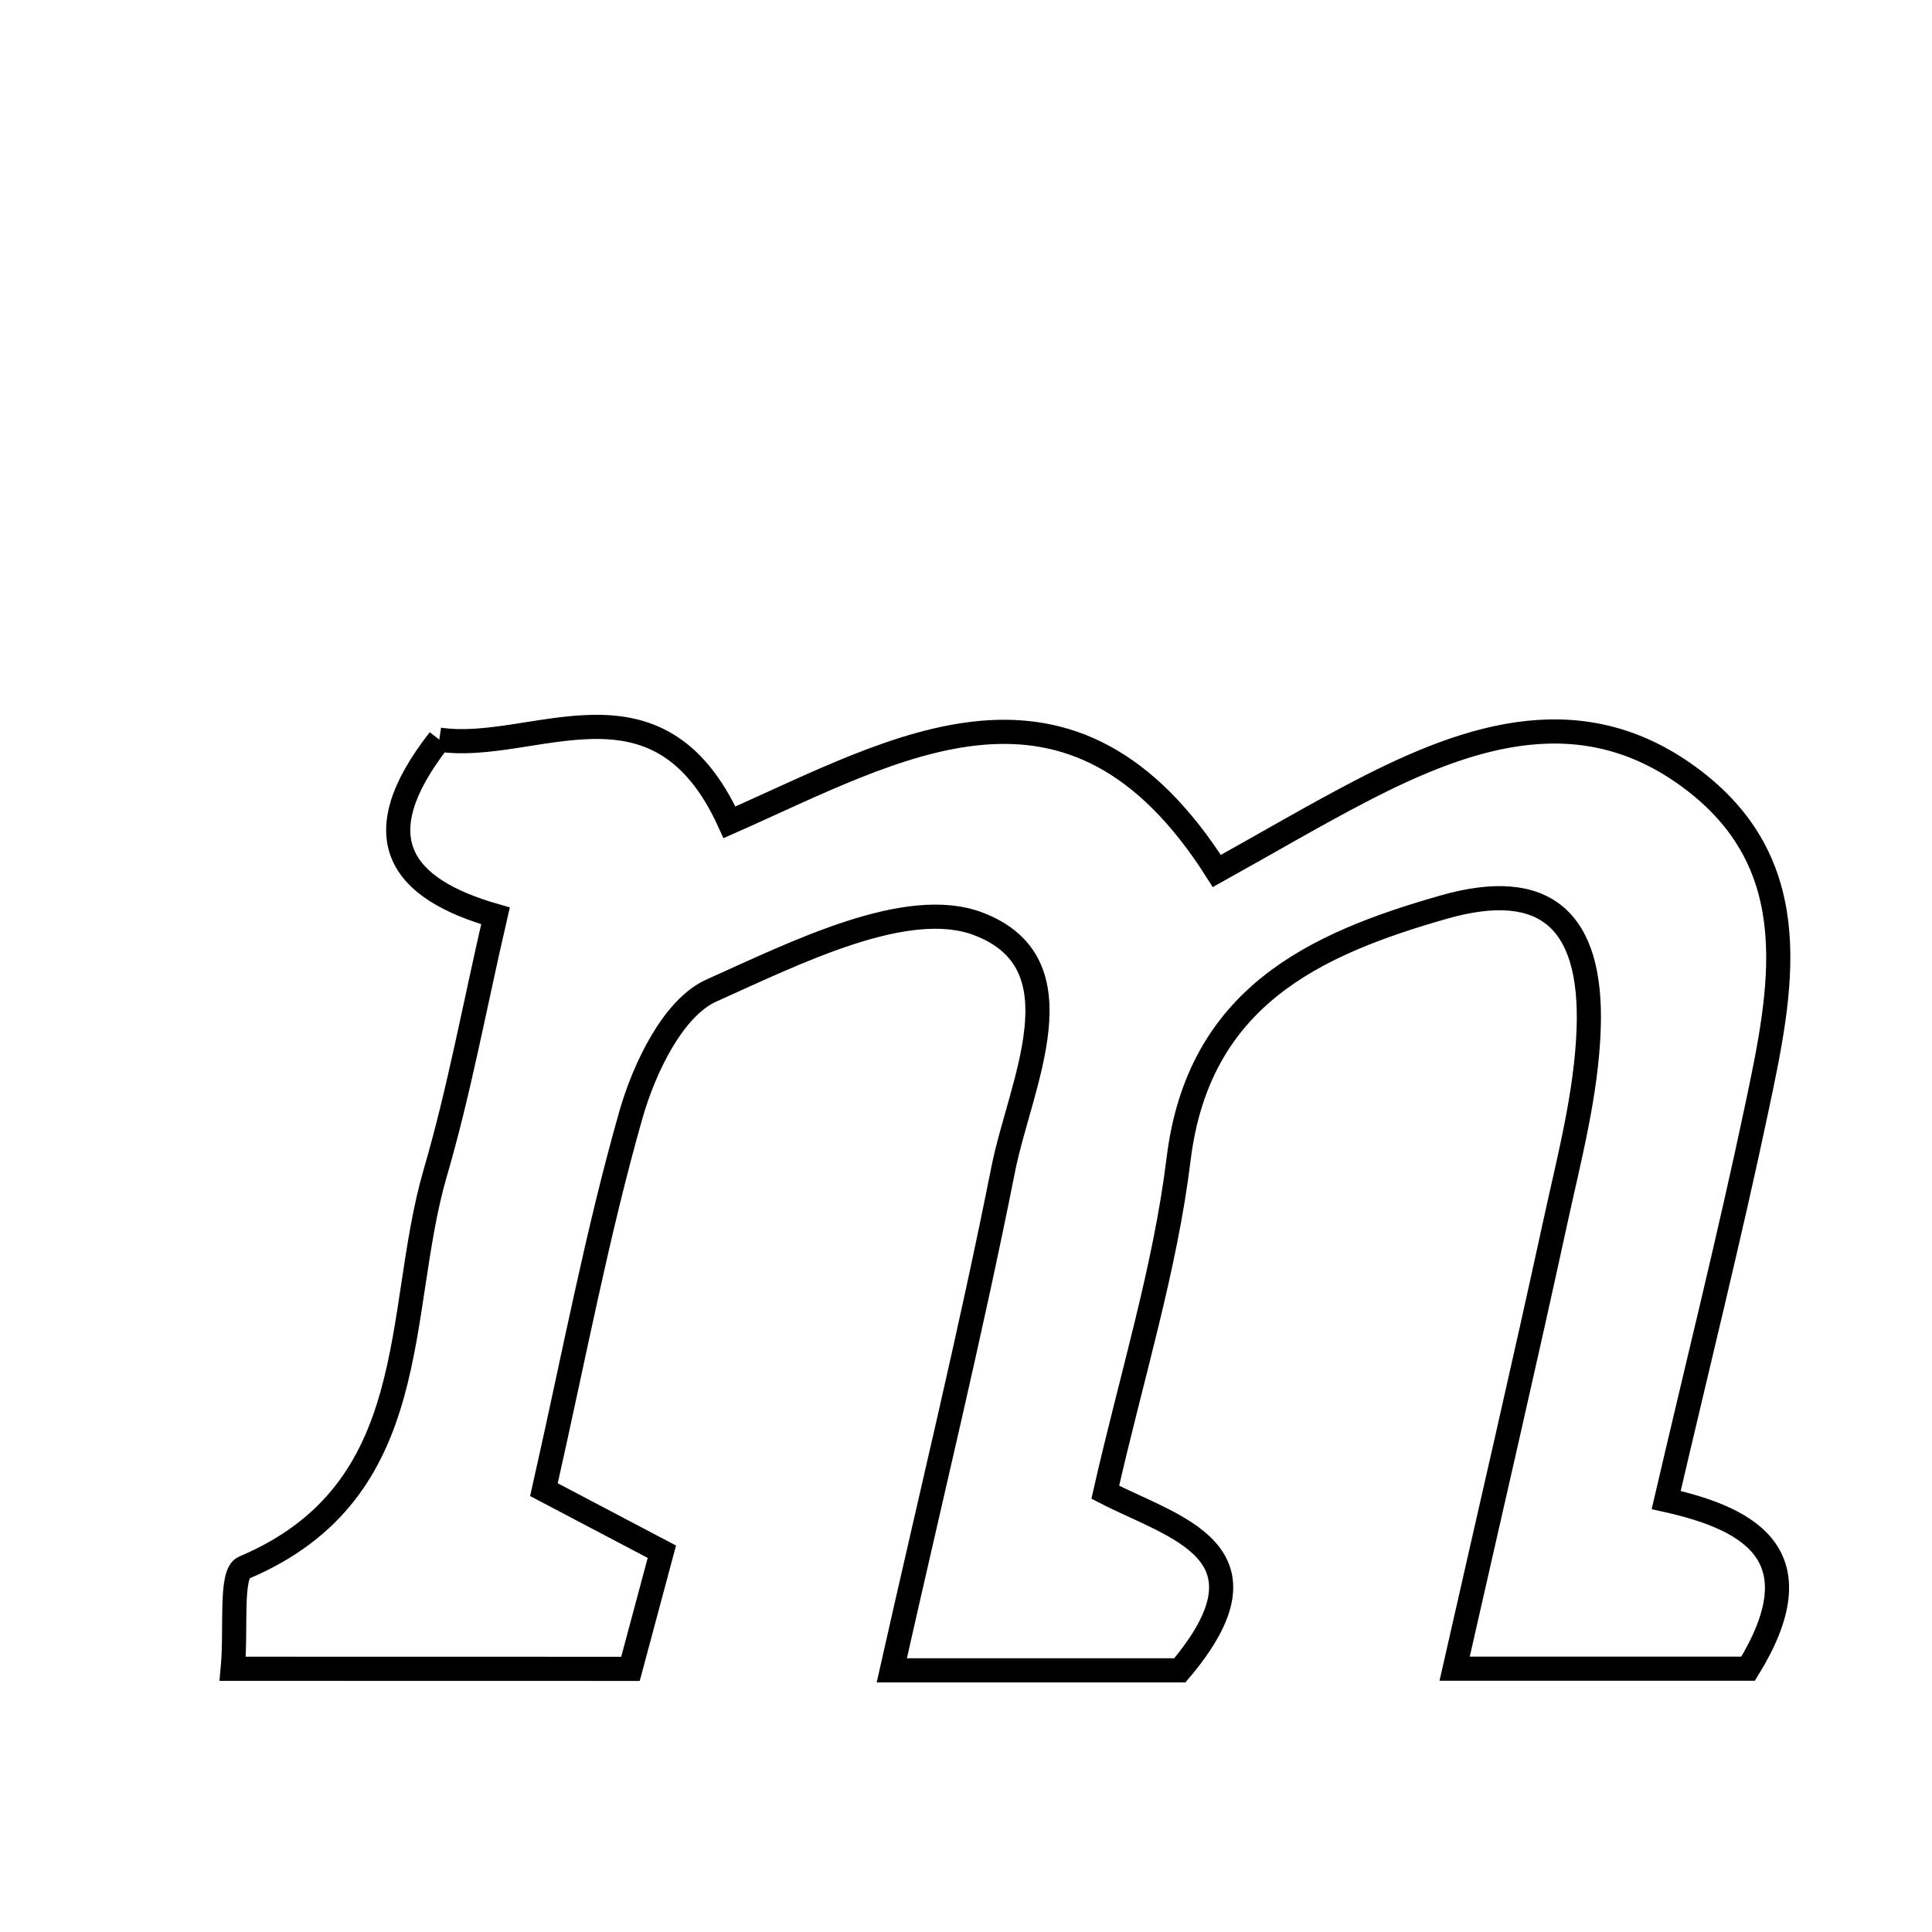 <svg xmlns="http://www.w3.org/2000/svg" viewBox="0.0 0.0 24.0 24.0" height="200px" width="200px"><path fill="none" stroke="black" stroke-width=".3" stroke-opacity="1.0"  filling="0" d="M5.457 9.188 C6.63 9.362 8.169 8.25 9.062 10.215 C11.155 9.291 13.311 7.973 15.116 10.82 C15.803 10.437 16.35 10.115 16.913 9.823 C18.271 9.118 19.686 8.652 21.049 9.702 C22.454 10.784 22.131 12.308 21.825 13.758 C21.489 15.351 21.094 16.931 20.698 18.634 C21.799 18.878 22.556 19.36 21.716 20.729 C20.613 20.729 19.425 20.729 18.07 20.729 C18.505 18.807 18.926 16.998 19.32 15.184 C19.493 14.389 19.707 13.586 19.735 12.78 C19.782 11.424 19.19 10.909 17.933 11.269 C16.331 11.726 14.888 12.385 14.641 14.398 C14.474 15.763 14.057 17.098 13.73 18.537 C14.585 18.979 15.907 19.271 14.656 20.75 C13.632 20.75 12.517 20.75 11.078 20.75 C11.566 18.579 12.058 16.561 12.462 14.527 C12.673 13.466 13.455 11.973 12.154 11.477 C11.268 11.139 9.89 11.833 8.839 12.304 C8.362 12.517 8.003 13.269 7.838 13.846 C7.415 15.33 7.13 16.853 6.757 18.505 C7.231 18.754 7.687 18.995 8.222 19.276 C8.102 19.723 7.981 20.177 7.832 20.731 C6.162 20.73 4.566 20.73 2.891 20.73 C2.938 20.229 2.855 19.547 3.03 19.474 C5.286 18.521 4.896 16.322 5.408 14.566 C5.704 13.552 5.894 12.507 6.155 11.377 C4.986 11.043 4.496 10.415 5.457 9.188"></path></svg>